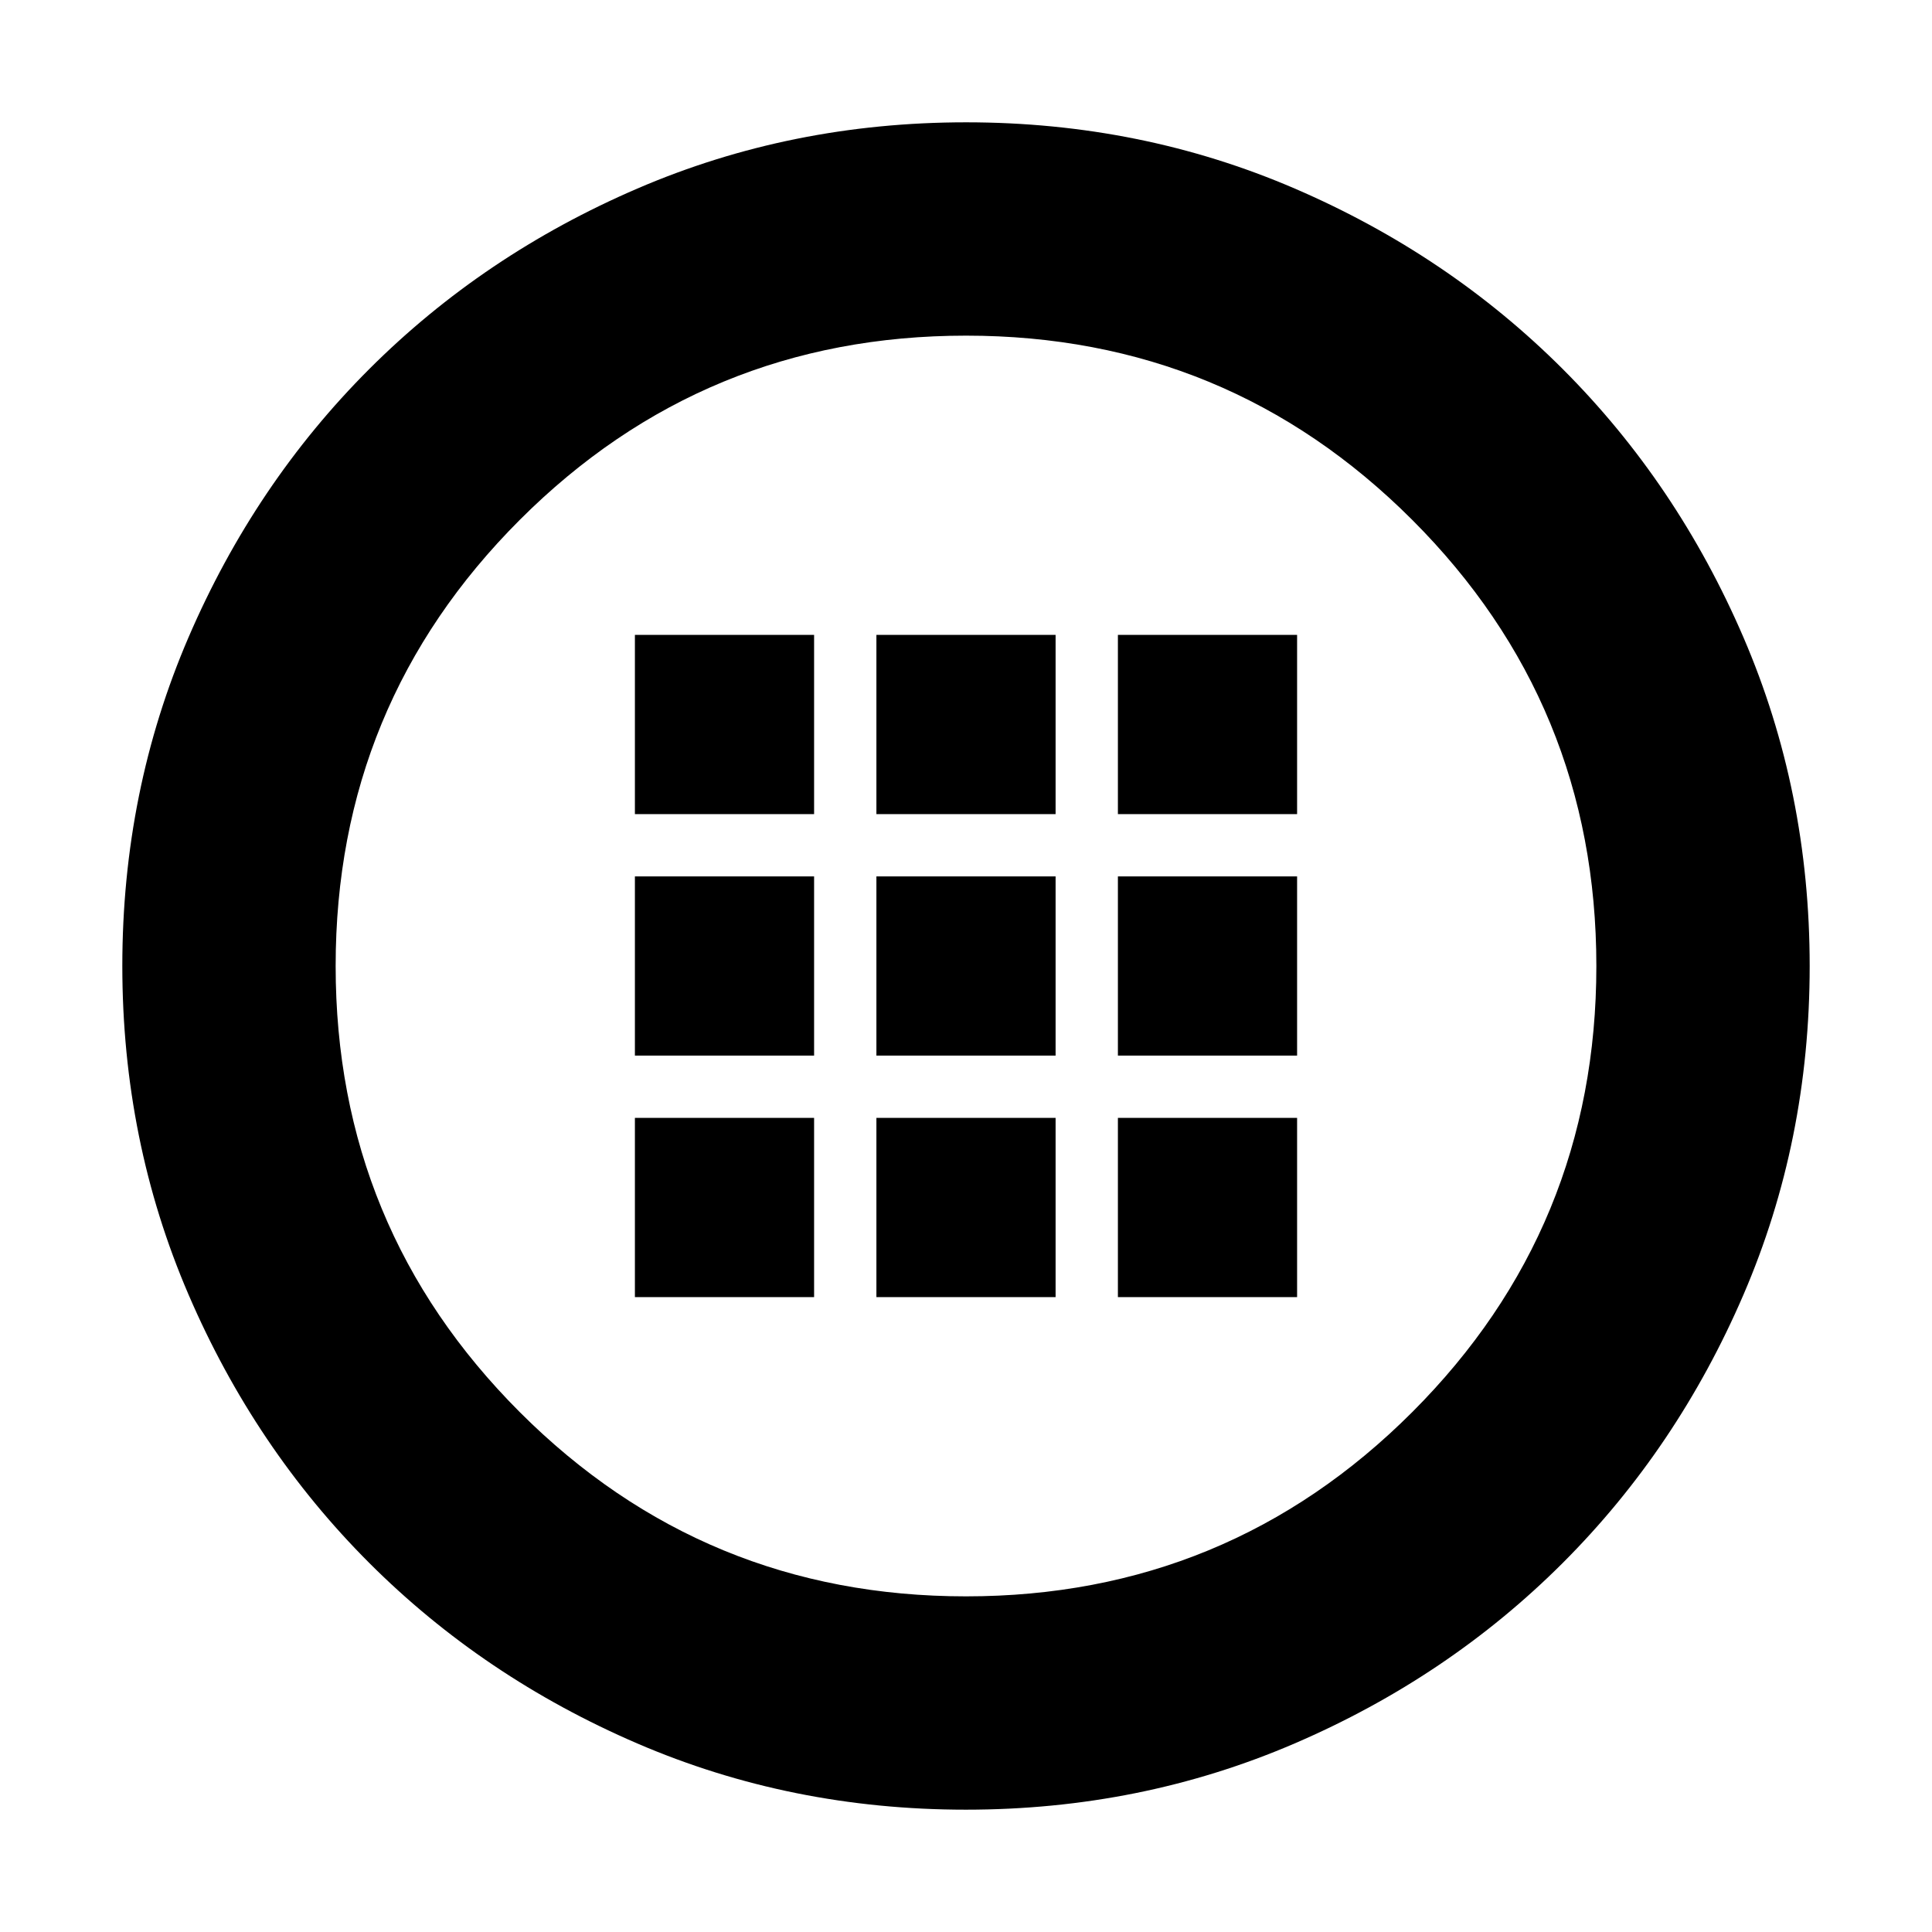 <svg xmlns="http://www.w3.org/2000/svg" height="24" viewBox="0 -960 960 960" width="24"><path d="M479.95-60.78q-86.91 0-163.3-32.91-76.39-32.92-133.22-89.74-56.82-56.83-89.74-133.27-32.91-76.44-32.91-163.35t32.91-163.3q32.92-76.39 89.74-133.22 56.83-56.82 133.27-89.74 76.44-32.91 163.35-32.91t163.3 32.91q76.39 32.92 133.22 89.74 56.82 56.83 89.74 133.27 32.91 76.44 32.91 163.35t-32.91 163.3q-32.92 76.39-89.74 133.22-56.83 56.82-133.27 89.74-76.44 32.91-163.35 32.91Zm.04-106q130.18 0 221.71-91.52 91.52-91.52 91.52-221.69 0-130.18-91.52-221.71-91.52-91.52-221.69-91.52-130.18 0-221.71 91.52-91.52 91.52-91.52 221.69 0 130.18 91.52 221.71 91.52 91.52 221.69 91.52ZM480-480Zm-164.52-75.48h89.04v-89.04h-89.04v89.04Zm120 0h89.04v-89.04h-89.04v89.04Zm120 0h89.04v-89.04h-89.04v89.04Zm-240 120h89.04v-89.04h-89.04v89.04Zm120 0h89.04v-89.04h-89.04v89.04Zm120 0h89.04v-89.04h-89.04v89.04Zm-240 120h89.04v-89.04h-89.04v89.04Zm120 0h89.04v-89.04h-89.04v89.04Zm120 0h89.04v-89.04h-89.04v89.04Z"/></svg>